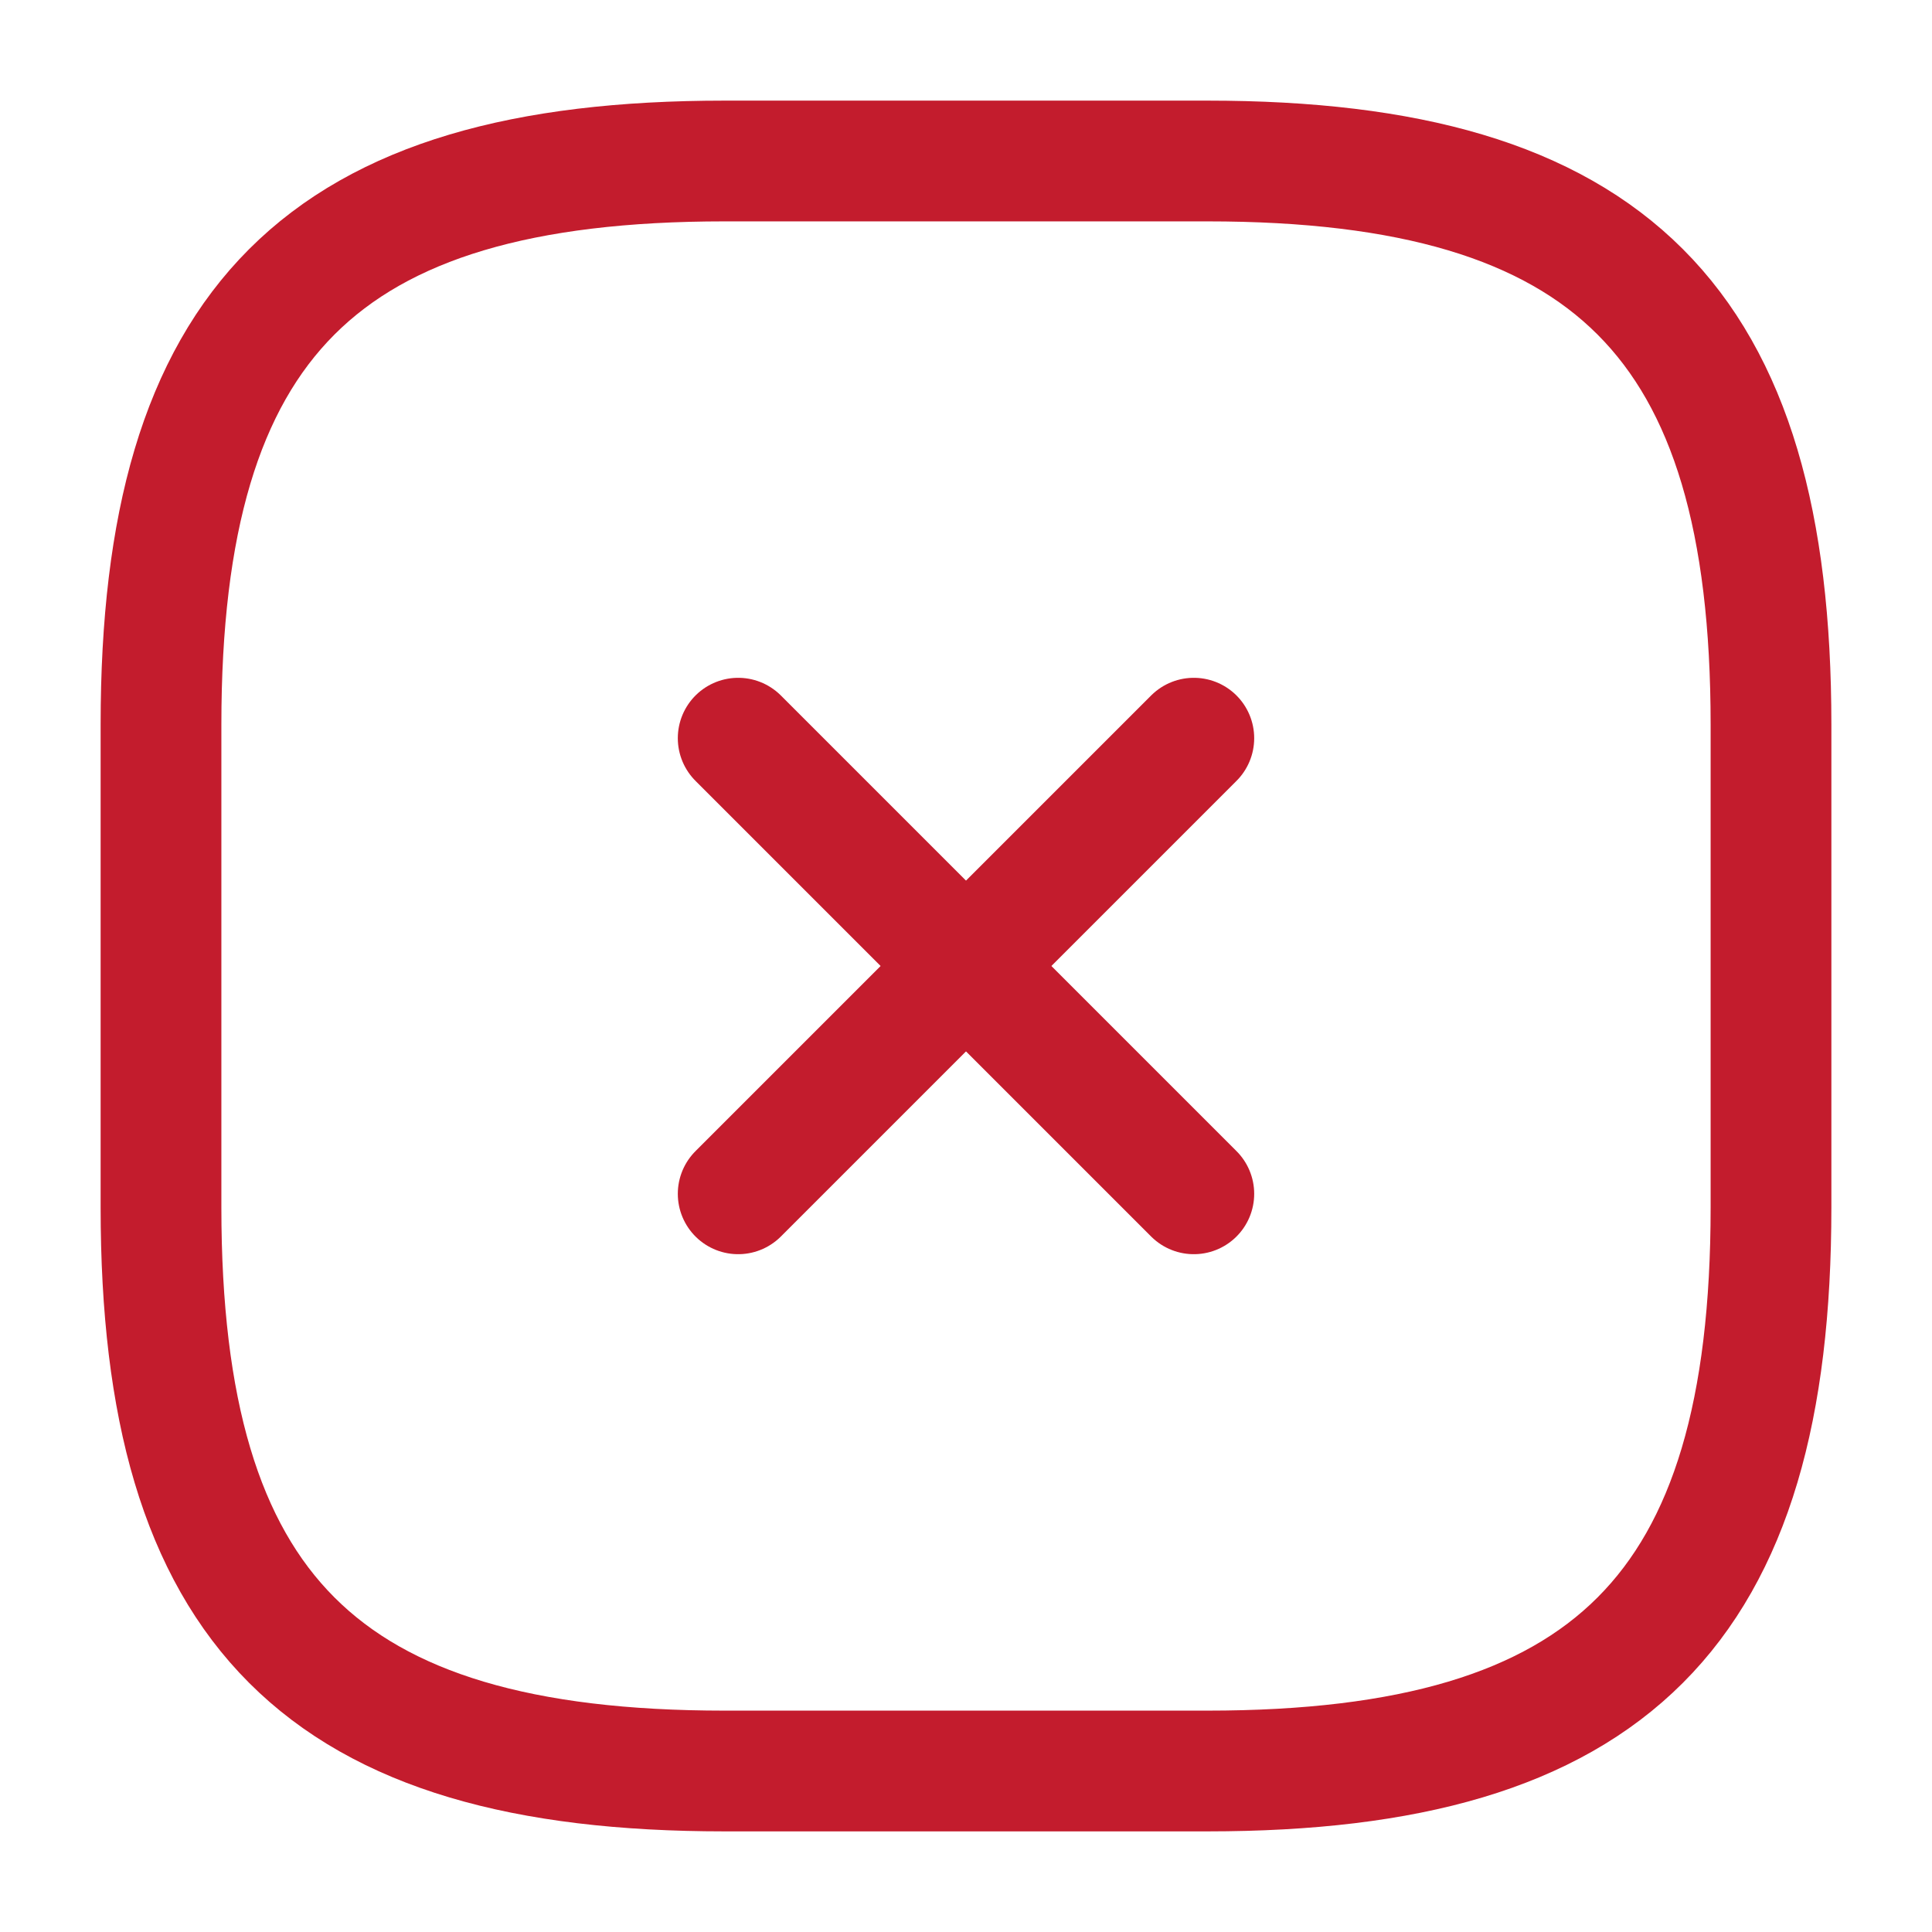 <svg width="24" height="24" viewBox="0 0 24 24" fill="none" xmlns="http://www.w3.org/2000/svg">
<path d="M9.17 14.83L14.83 9.17" stroke="#C31C2D" stroke-width="1.5" stroke-linecap="round" stroke-linejoin="round"/>
<path d="M14.83 14.83L9.17 9.17" stroke="#C31C2D" stroke-width="1.5" stroke-linecap="round" stroke-linejoin="round"/>
<path d="M9 22H15C20 22 22 20 22 15V9C22 4 20 2 15 2H9C4 2 2 4 2 9V15C2 20 4 22 9 22Z" stroke="#C31C2D" stroke-width="1.5" stroke-linecap="round" stroke-linejoin="round"/>
</svg>
